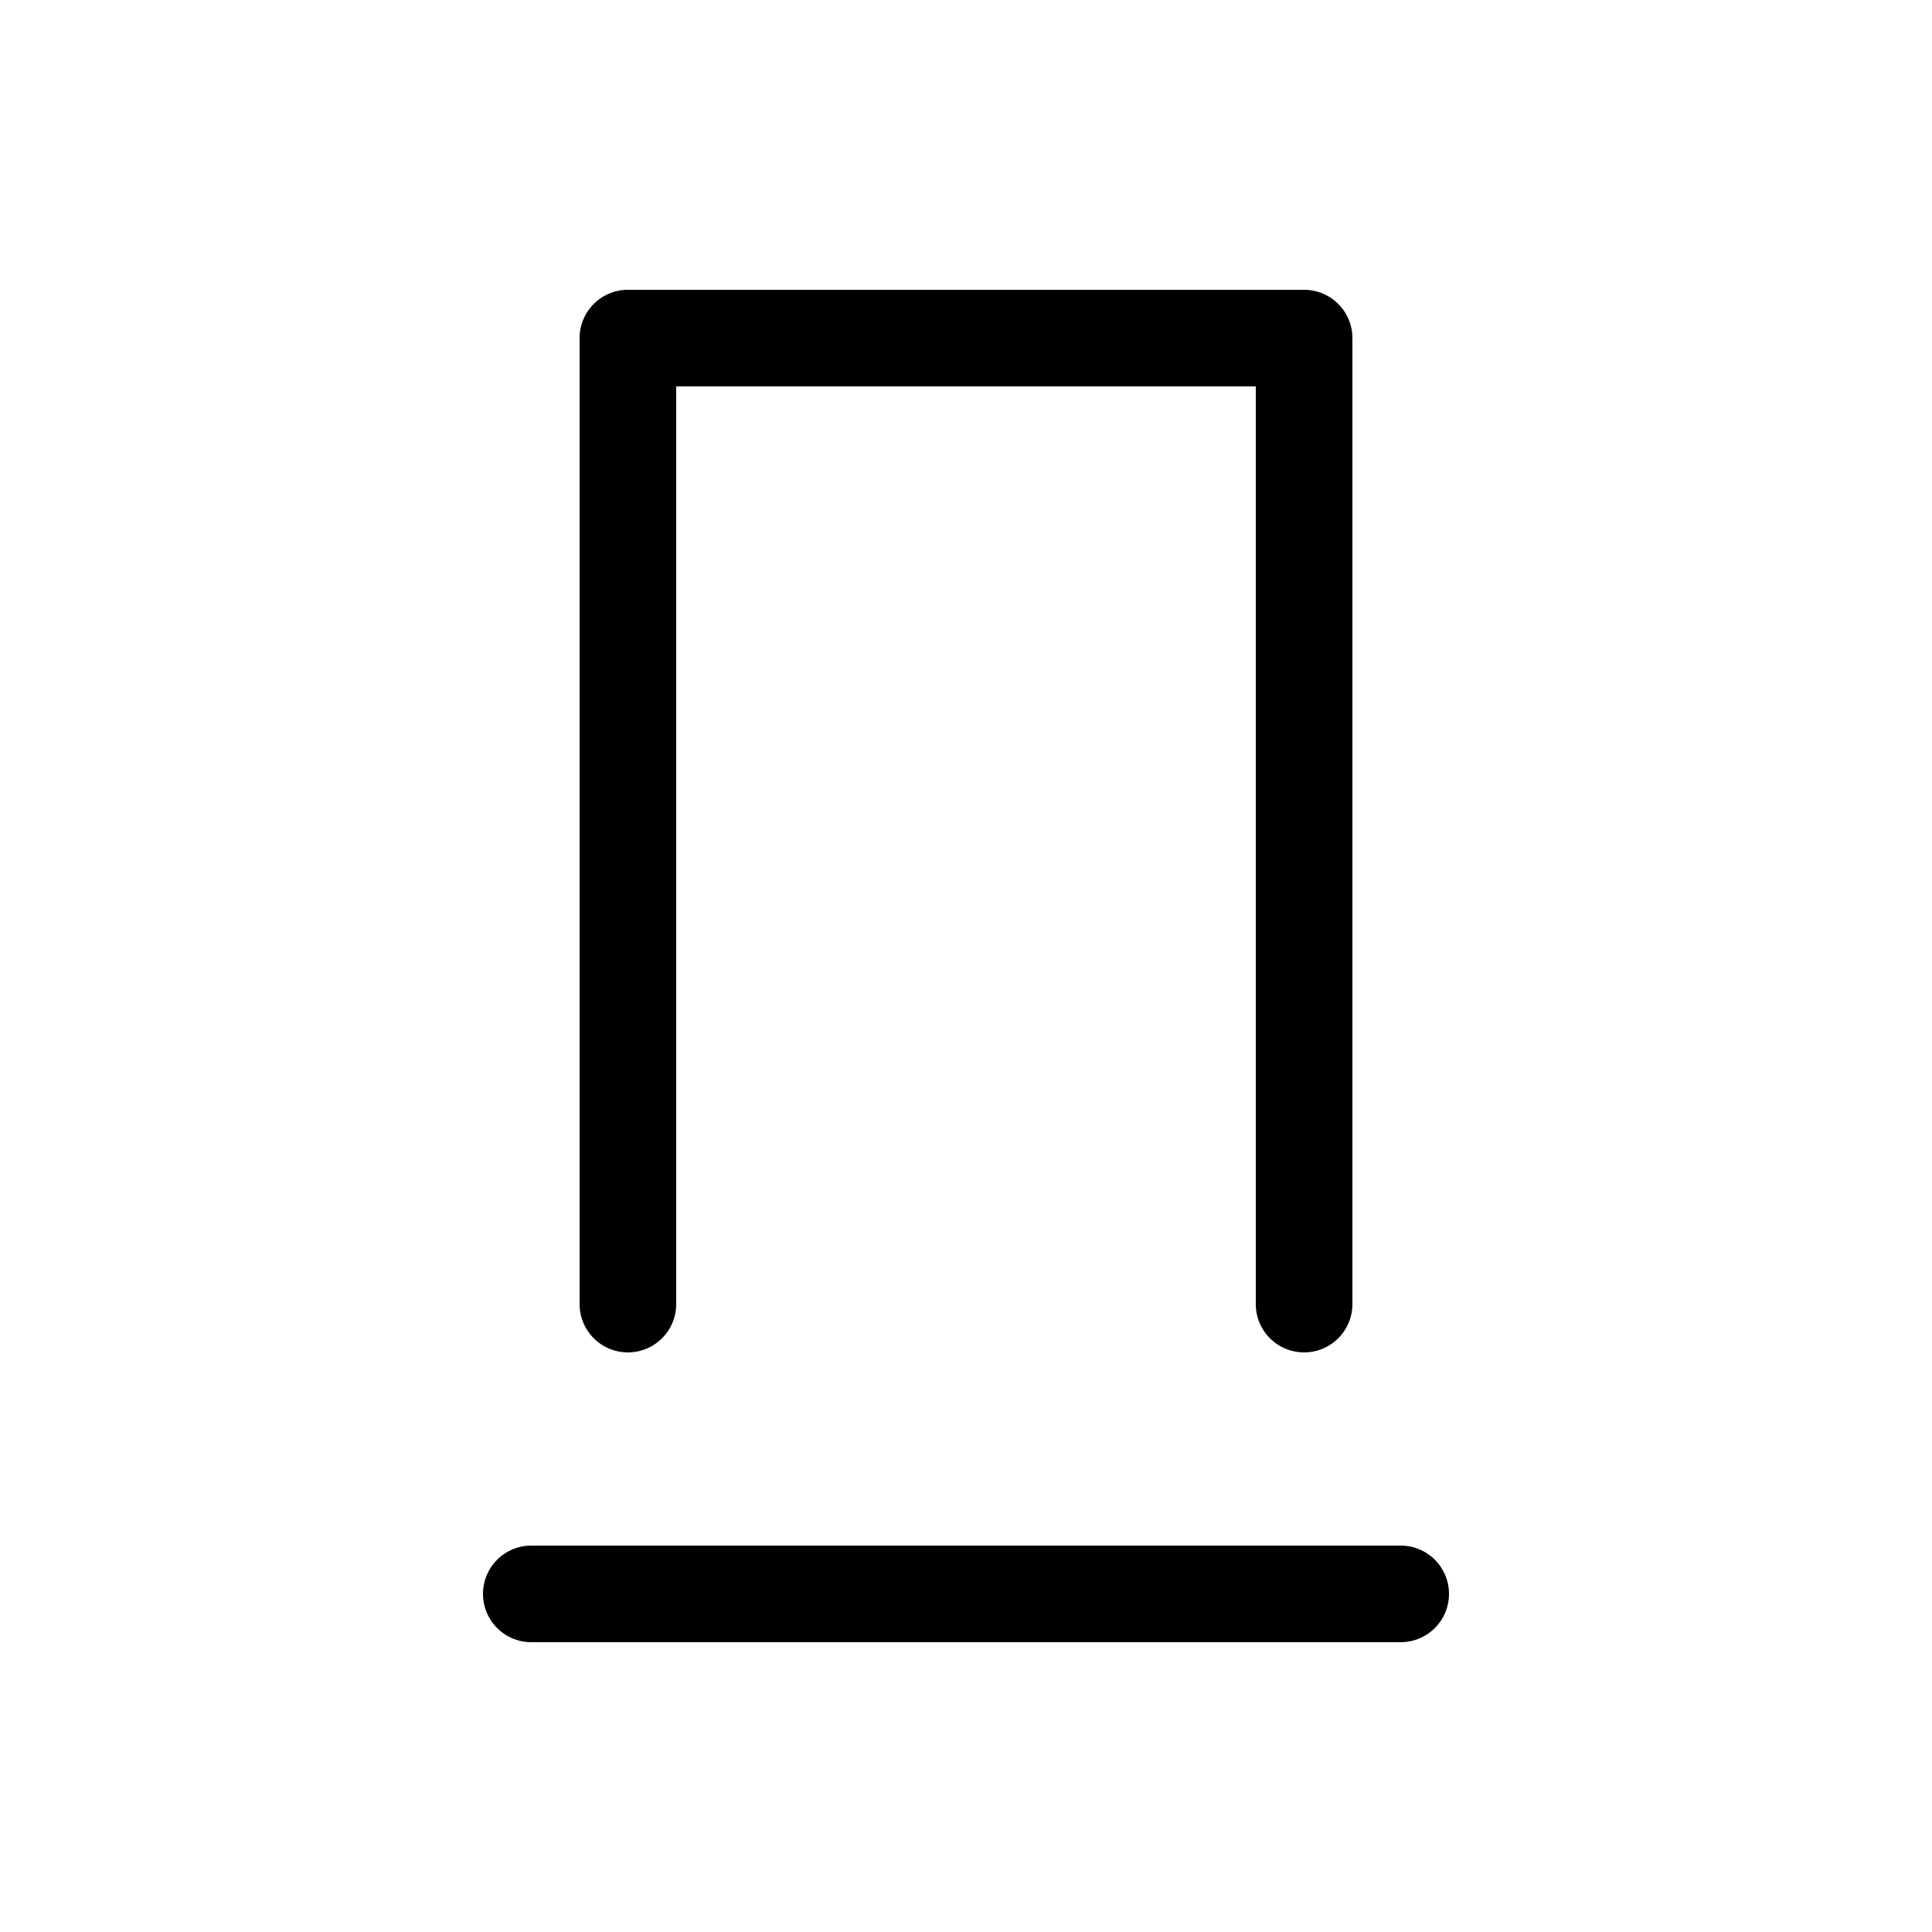 <svg width="20" height="20" viewBox="0 0 20 20" xmlns="http://www.w3.org/2000/svg"><path d="M14 3.5a.5.5 0 0 0-.5-.5h-7a.5.5 0 0 0-.5.5v10a.5.5 0 0 0 1 0V4h6v9.5a.5.5 0 0 0 1 0v-10ZM5.5 16a.5.5 0 0 0 0 1h9a.5.5 0 0 0 0-1h-9Z"/></svg>